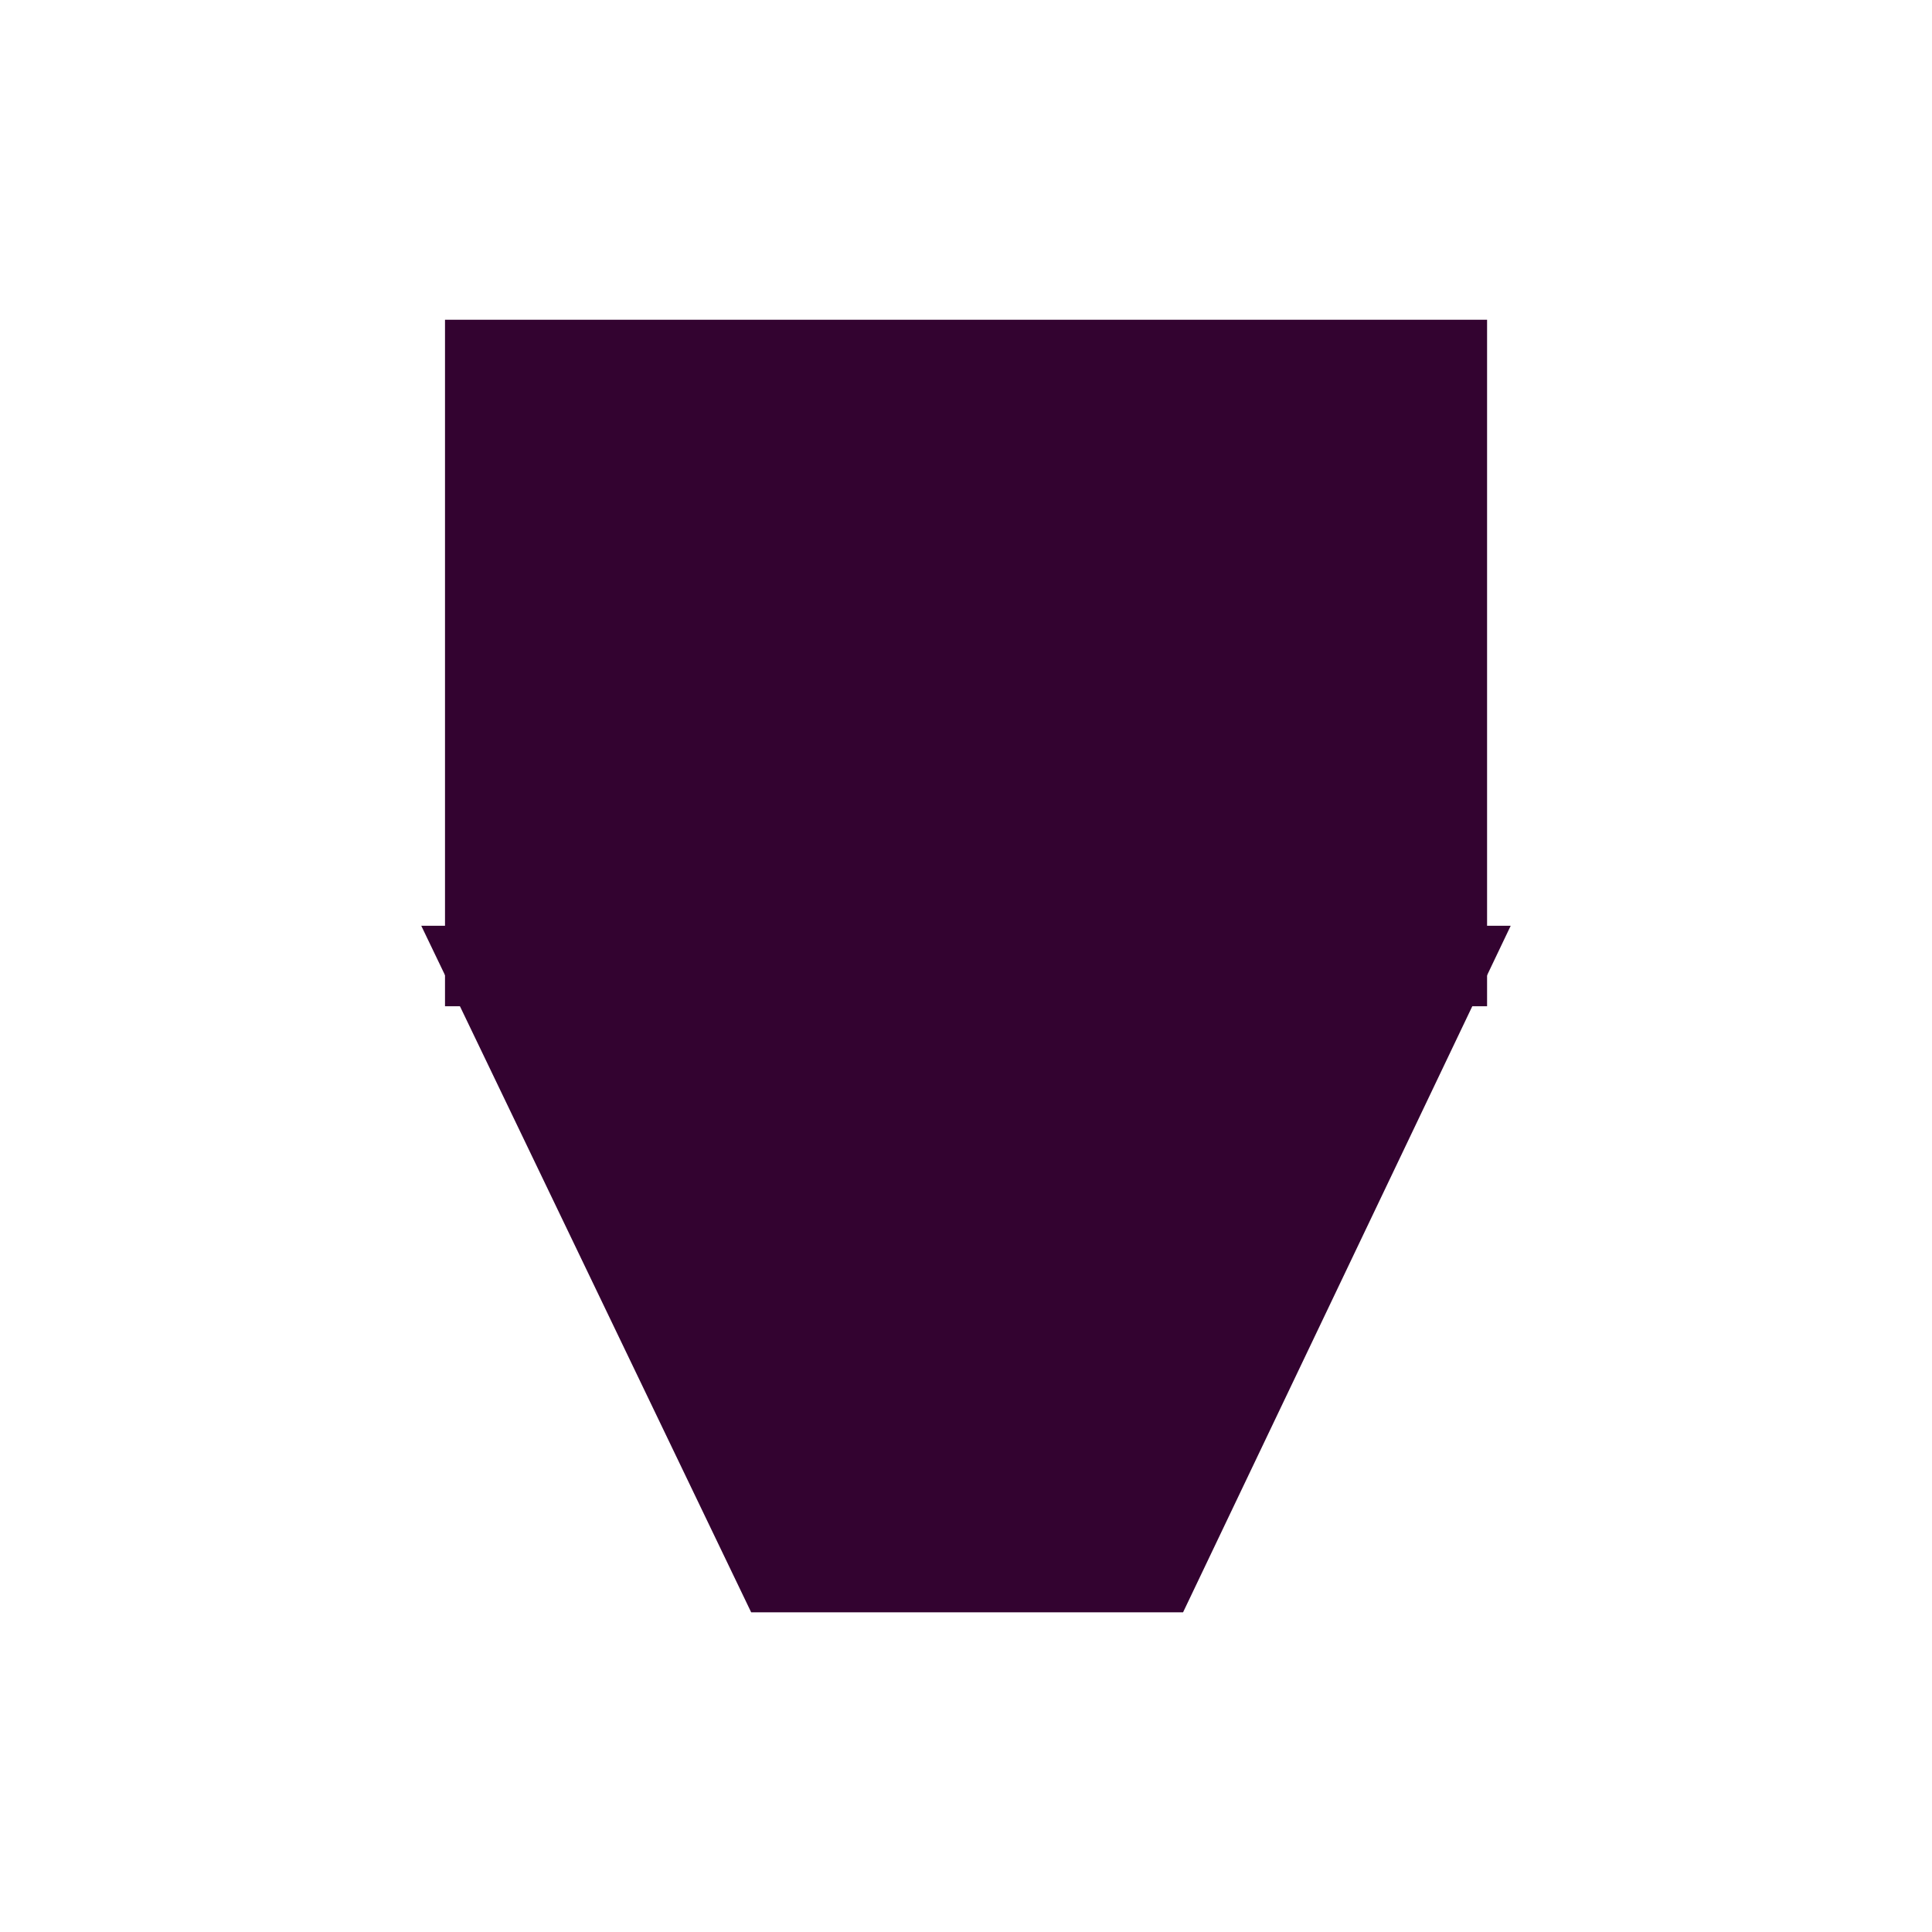 <svg enable-background="new 0 0 24 24" height="24" viewBox="0 0 24 24" width="24" xmlns="http://www.w3.org/2000/svg"> <path d="m6.028 4.472h11.945v7.528h-11.945z" fill="#330330" stroke="#330330"/> <path d="m14.381 19.529h-4.735l-3.618-7.529h11.946z" fill="#330330" stroke="#330330"/></svg>